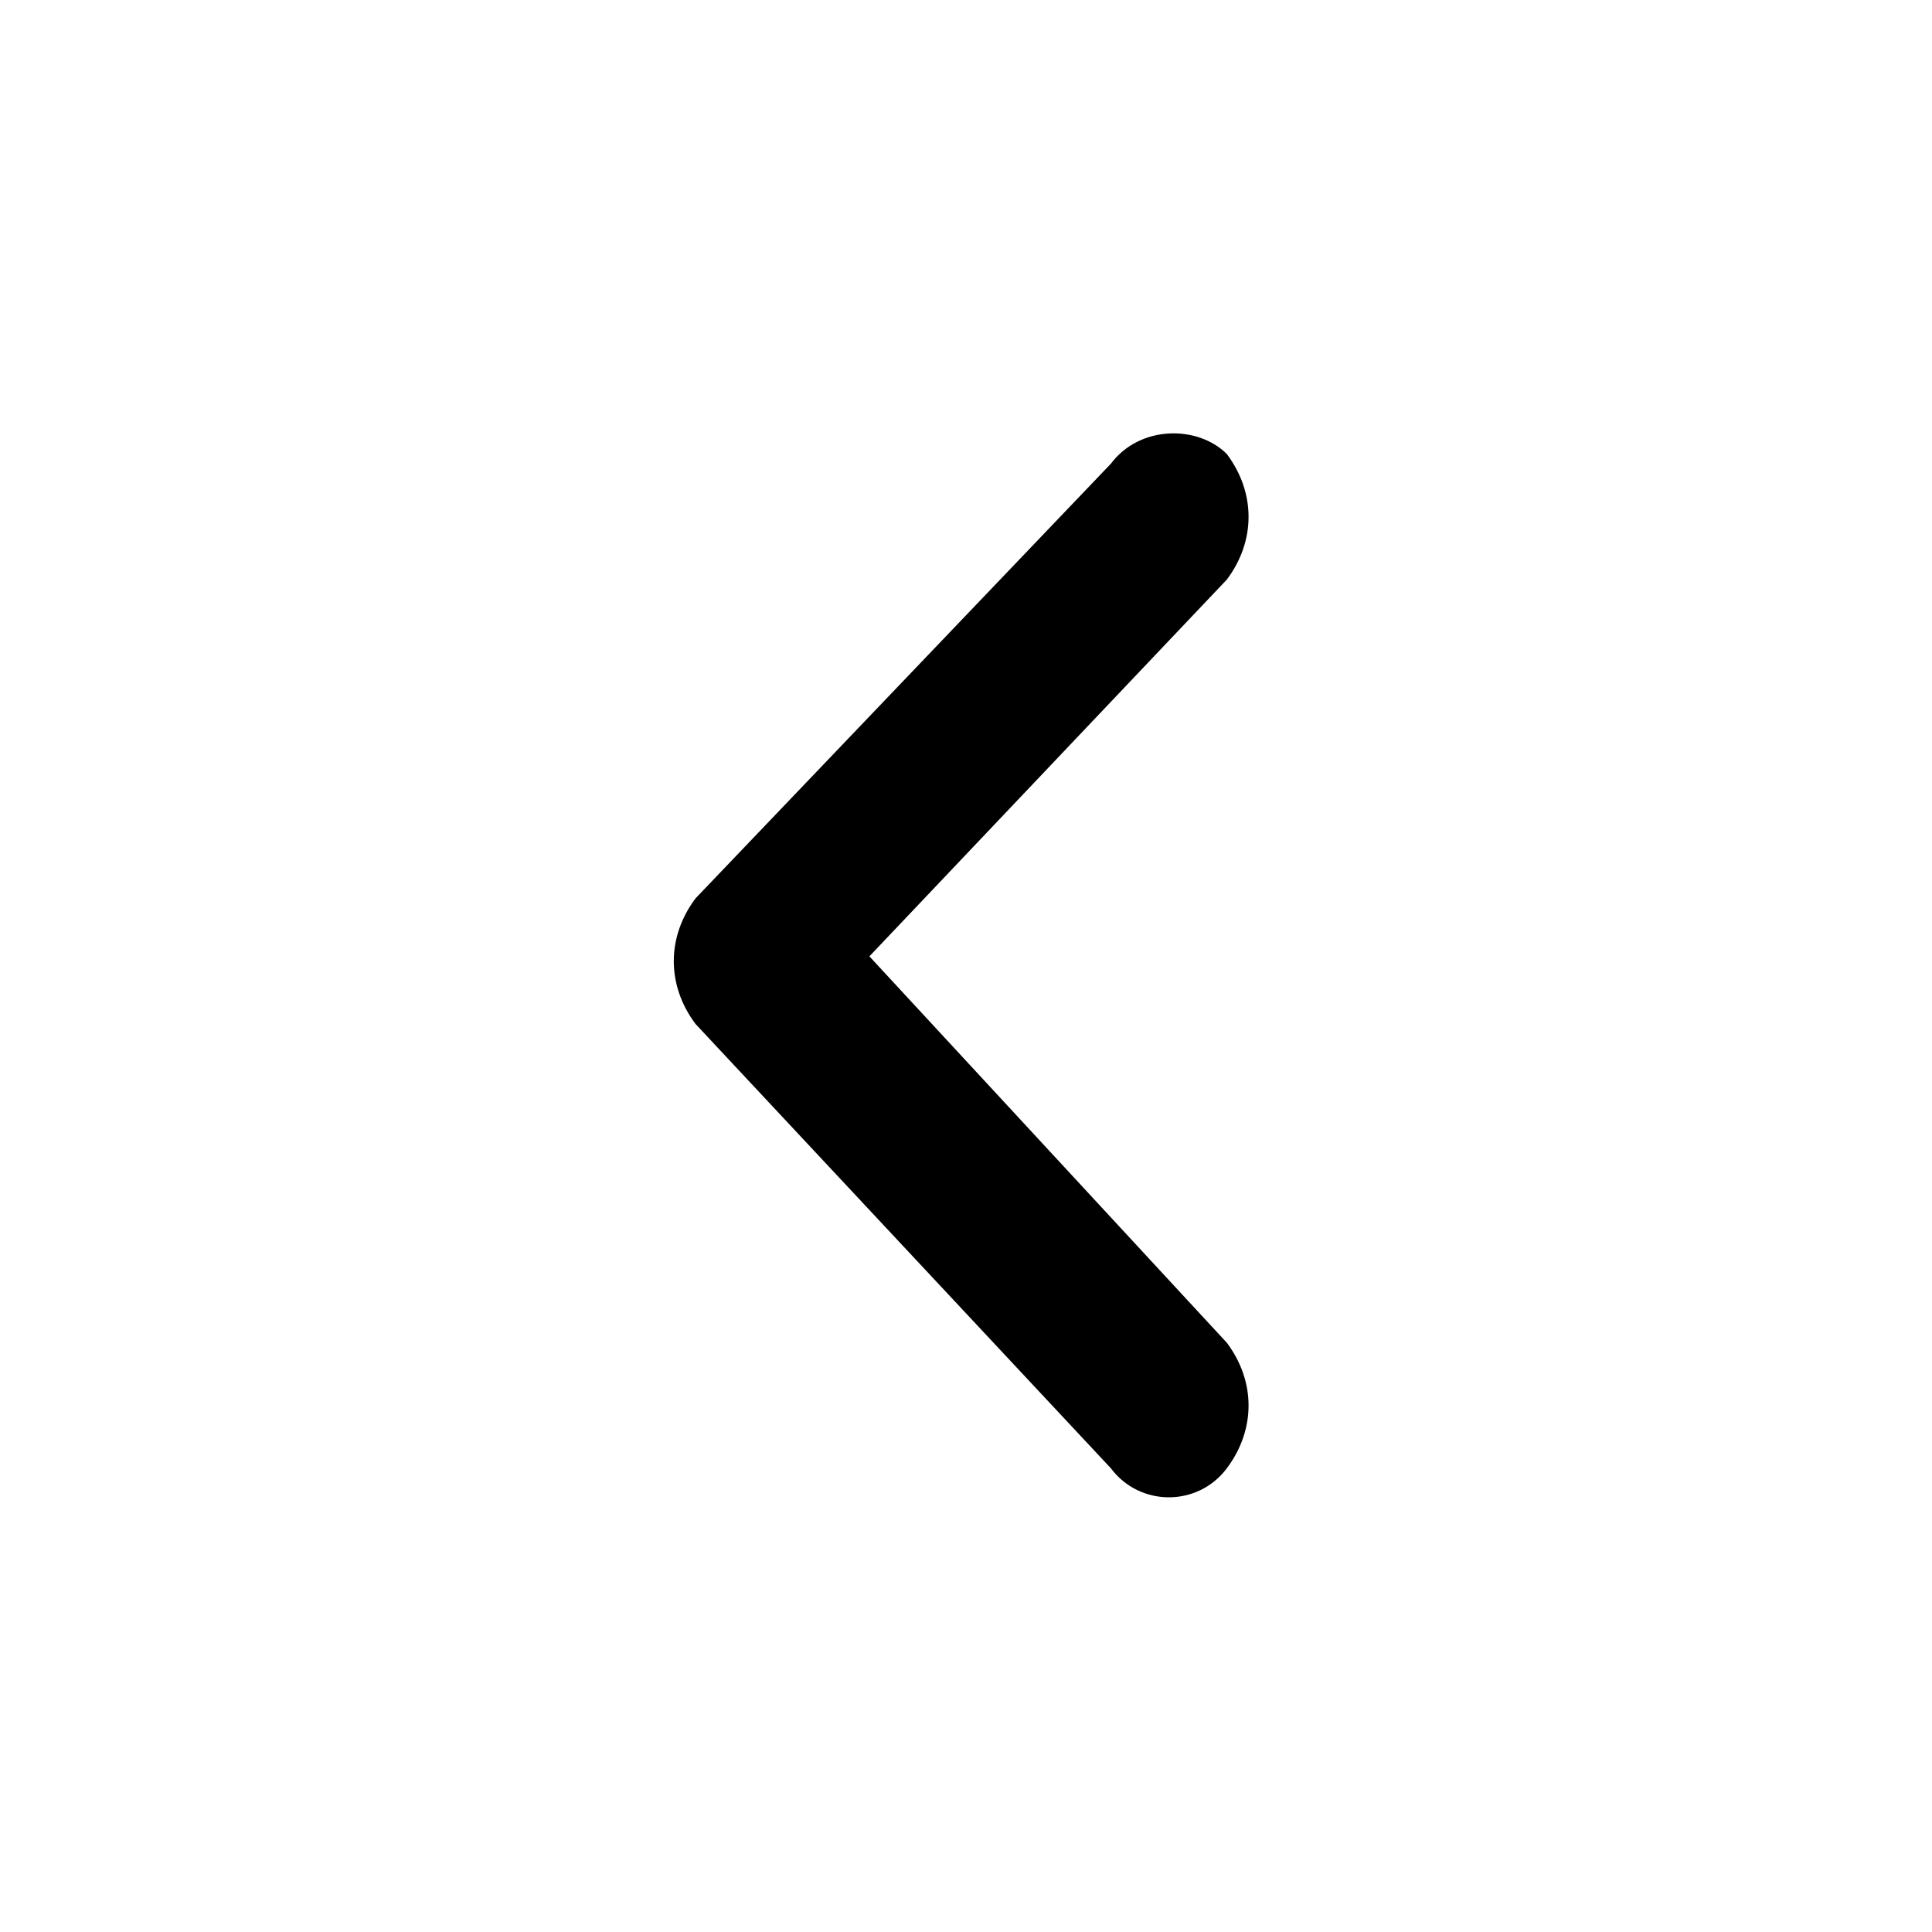 <svg version="1.1" xmlns="http://www.w3.org/2000/svg" xmlns:xlink="http://www.w3.org/1999/xlink" viewBox="0 0 20 20">
        <path d="M11.5,4.8L7.2,9.3c-0.3,0.4-0.3,0.9,0,1.3l4.3,4.6c0.3,0.4,0.9,0.4,1.2,0c0.3-0.4,0.3-0.9,0-1.3l-3.7-4
            l3.7-3.9c0.3-0.4,0.3-0.9,0-1.3C12.4,4.4,11.8,4.4,11.5,4.8z"/>
</svg>
